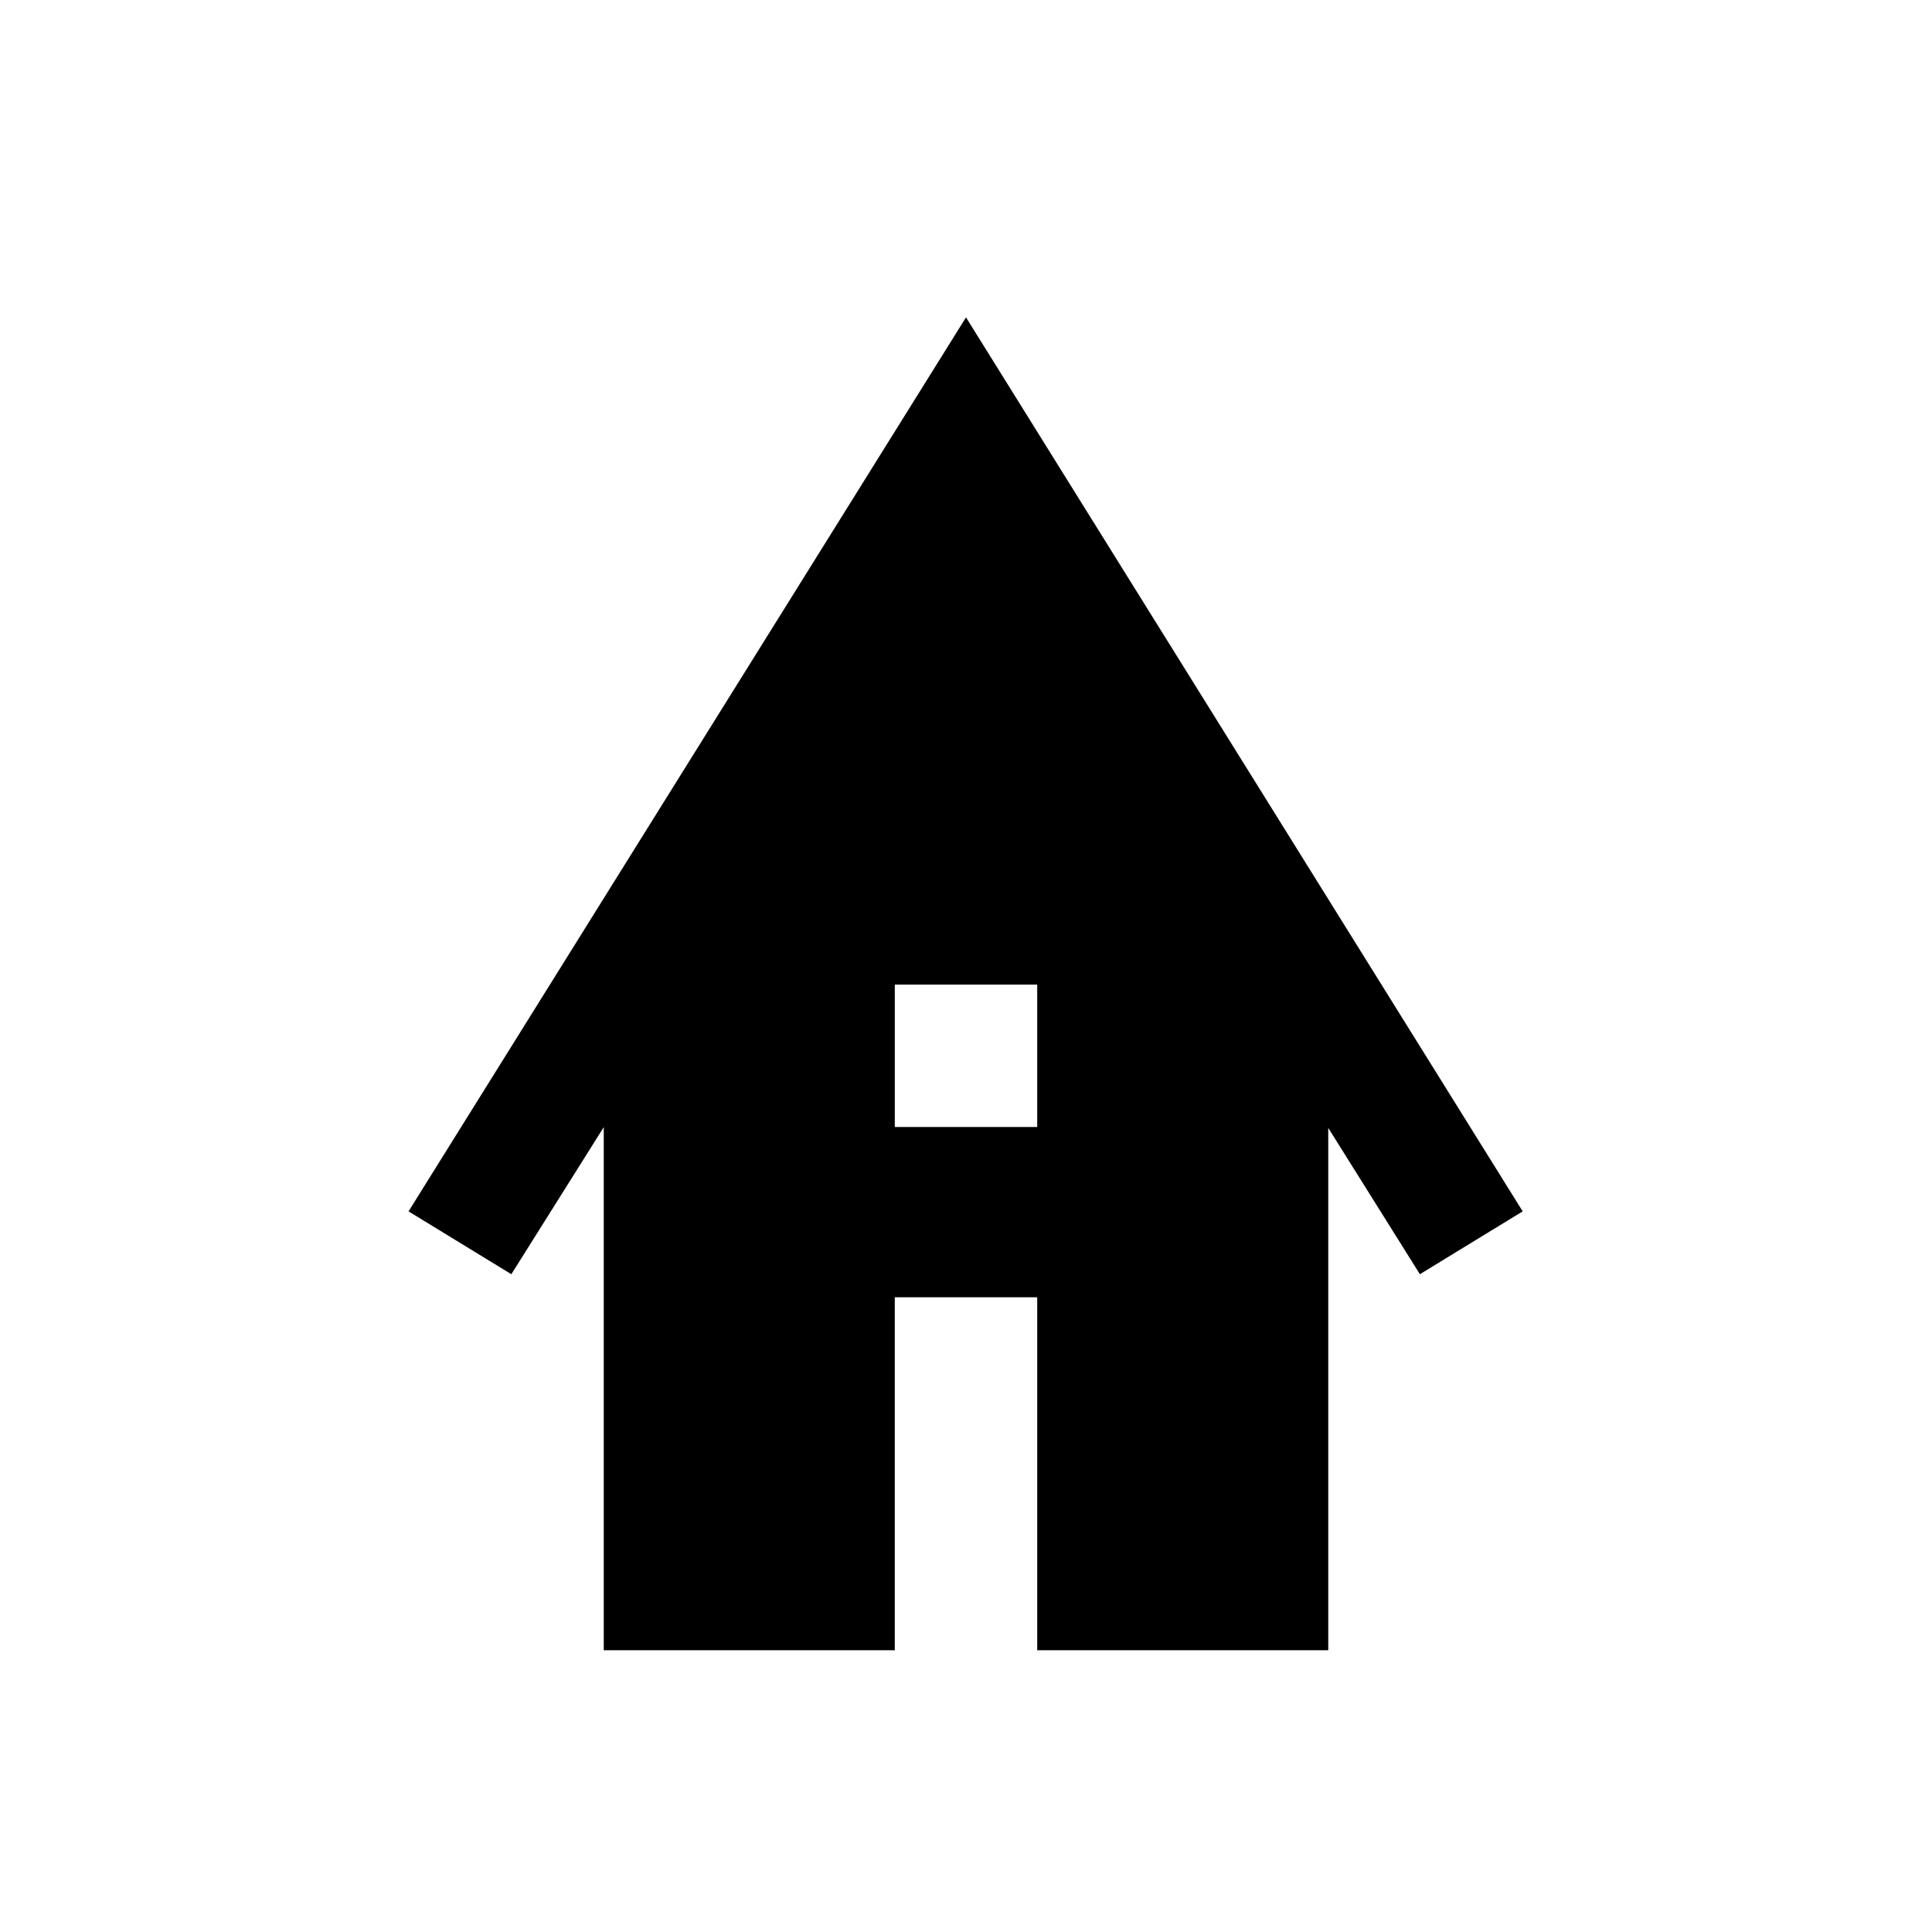 <svg xmlns="http://www.w3.org/2000/svg" height="24" viewBox="0 -960 960 960" width="24"><path d="M300.001-140.001v-259.924l-45.923 73.077-51.075-31.23L480-802.305l276.613 444.227-51.076 31.23-45.538-72.693v259.54H515.384v-175.383h-70.768v175.383H300.001ZM444.616-400h70.768v-70.769h-70.768V-400Z"/></svg>
